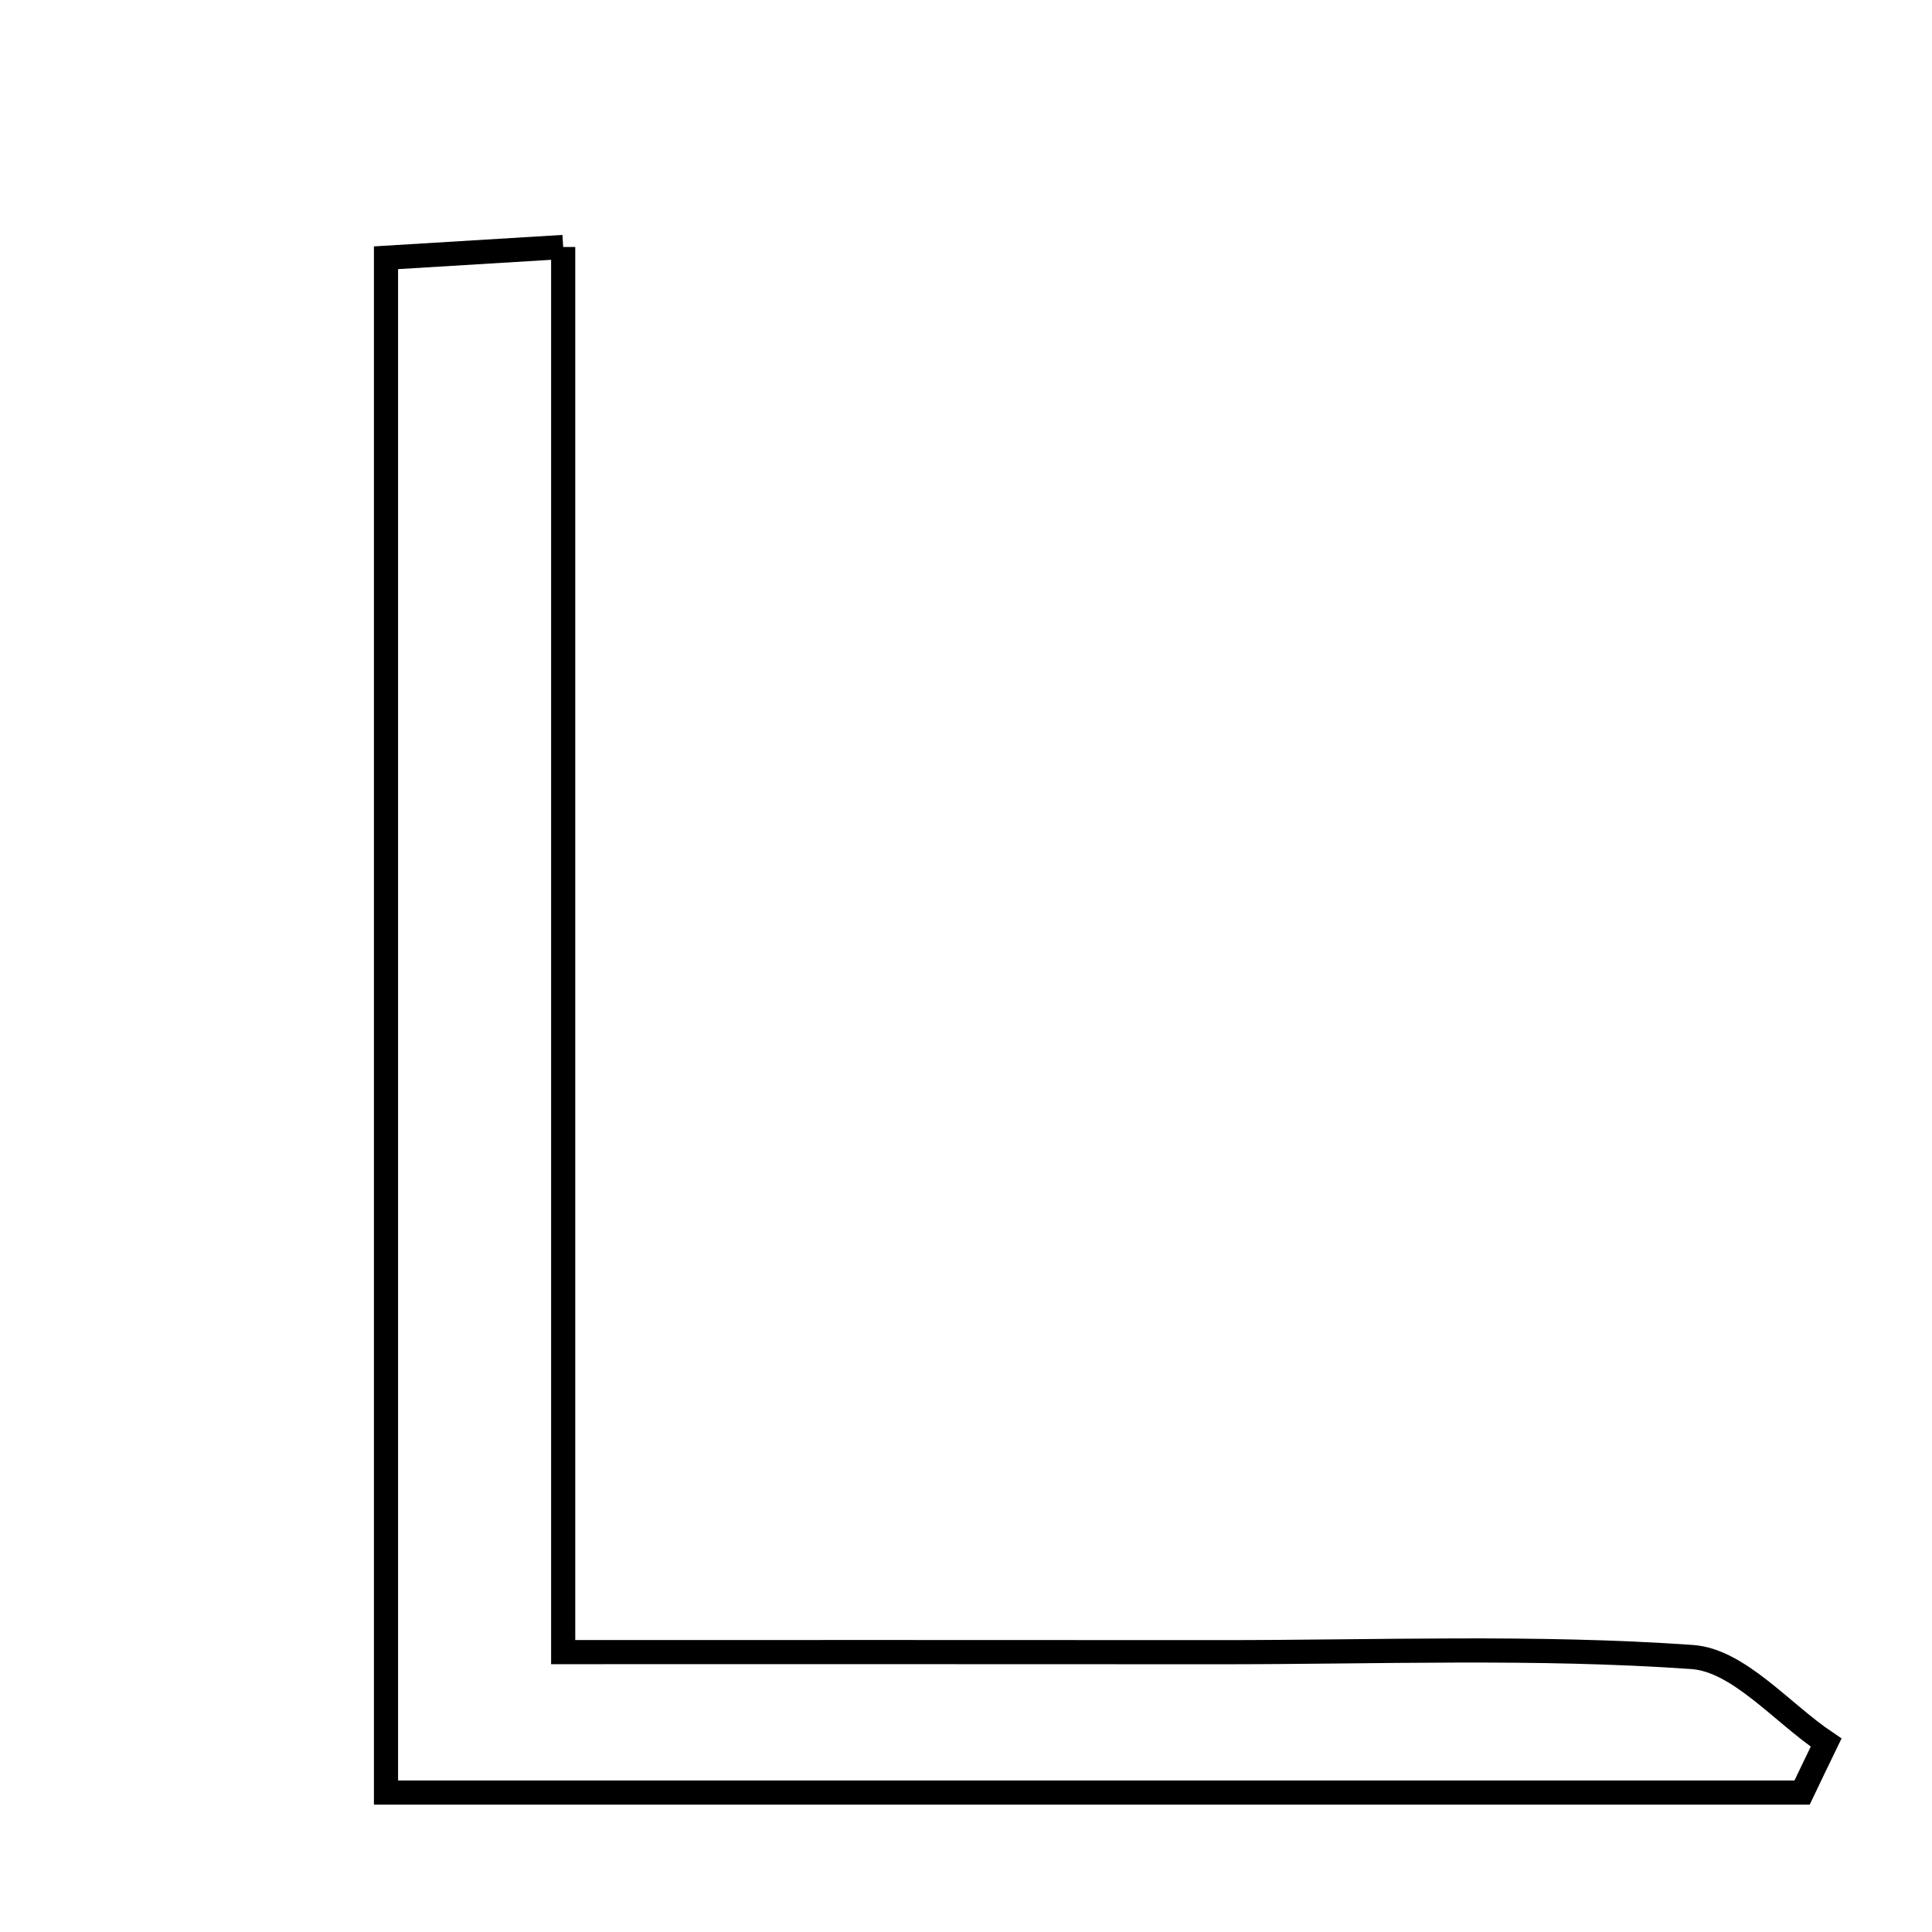<svg xmlns="http://www.w3.org/2000/svg" viewBox="0.0 0.0 24.0 24.0" height="200px" width="200px"><path fill="none" stroke="black" stroke-width=".3" stroke-opacity="1.0"  filling="0" d="M6.996 3.068 C6.996 8.871 6.996 14.512 6.996 20.523 C9.917 20.523 12.532 20.522 15.148 20.524 C17.106 20.525 19.07 20.447 21.02 20.584 C21.597 20.624 22.131 21.275 22.685 21.647 C22.585 21.853 22.485 22.06 22.386 22.268 C16.572 22.268 10.757 22.268 4.795 22.268 C4.795 15.882 4.795 9.65 4.795 3.202 C5.44 3.163 6.057 3.125 6.996 3.068"></path></svg>